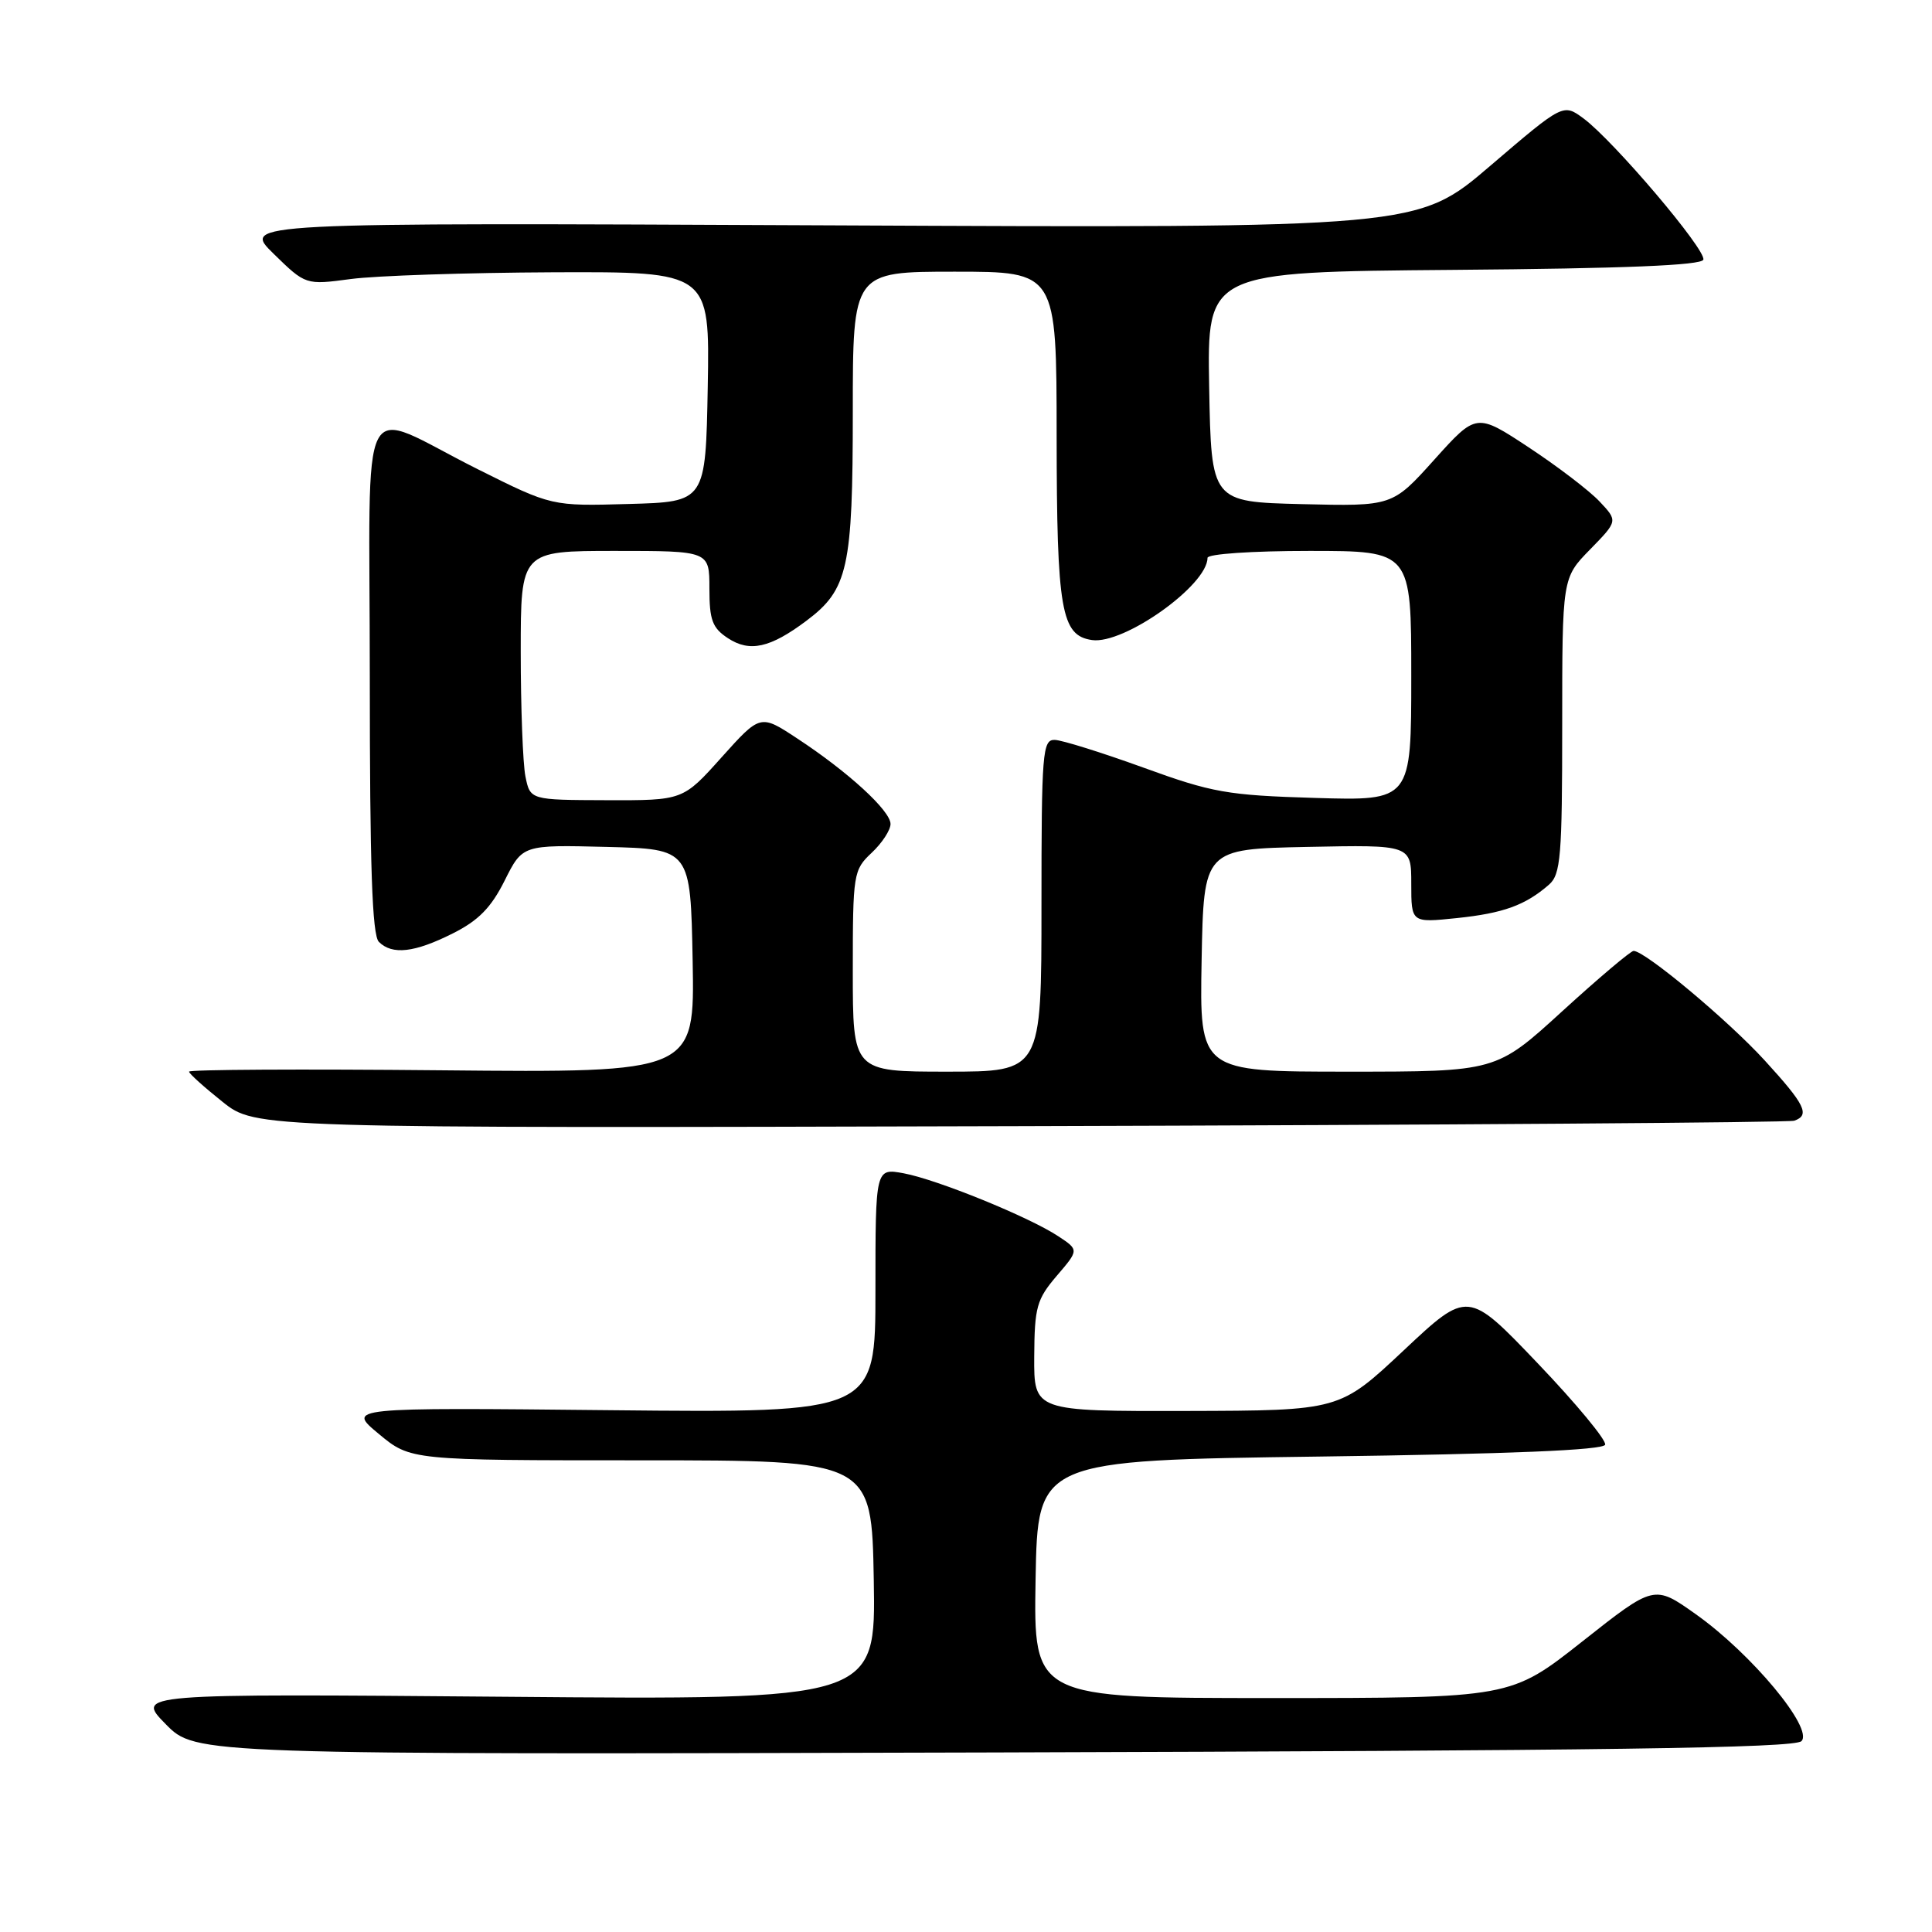 <?xml version="1.0" encoding="UTF-8" standalone="no"?>
<!DOCTYPE svg PUBLIC "-//W3C//DTD SVG 1.1//EN" "http://www.w3.org/Graphics/SVG/1.1/DTD/svg11.dtd" >
<svg xmlns="http://www.w3.org/2000/svg" xmlns:xlink="http://www.w3.org/1999/xlink" version="1.1" viewBox="0 0 256 256">
 <g >
 <path fill="currentColor"
d=" M 238.70 230.71 C 240.34 229.05 232.08 219.12 224.70 213.89 C 219.19 209.98 219.19 209.98 209.68 217.49 C 200.17 225.00 200.17 225.00 168.56 225.00 C 136.95 225.00 136.95 225.00 137.22 209.25 C 137.50 193.50 137.50 193.50 174.92 193.00 C 200.12 192.66 212.45 192.15 212.69 191.43 C 212.88 190.85 208.87 186.00 203.77 180.66 C 194.50 170.95 194.50 170.95 186.00 178.93 C 177.50 186.91 177.50 186.91 157.25 186.96 C 137.00 187.00 137.00 187.00 137.04 179.75 C 137.08 173.20 137.37 172.17 140.02 169.06 C 142.97 165.62 142.97 165.62 140.23 163.81 C 136.36 161.25 124.19 156.30 119.75 155.47 C 116.00 154.78 116.00 154.78 116.00 170.99 C 116.00 187.21 116.00 187.21 80.99 186.86 C 45.97 186.50 45.97 186.50 50.19 190.00 C 54.40 193.50 54.40 193.50 84.95 193.50 C 115.50 193.50 115.50 193.50 115.78 209.37 C 116.05 225.25 116.05 225.25 67.02 224.83 C 17.99 224.42 17.99 224.42 21.96 228.46 C 25.92 232.50 25.92 232.50 131.71 232.21 C 212.66 231.98 237.78 231.63 238.70 230.71 Z  M 237.75 148.50 C 239.87 147.76 239.19 146.37 233.84 140.52 C 228.97 135.19 217.97 126.00 216.46 126.00 C 216.08 126.00 211.82 129.60 207.00 134.00 C 198.24 142.00 198.24 142.00 178.59 142.00 C 158.95 142.00 158.95 142.00 159.22 127.25 C 159.50 112.50 159.50 112.50 173.25 112.22 C 187.00 111.94 187.00 111.94 187.00 117.11 C 187.00 122.28 187.00 122.28 193.05 121.65 C 199.20 121.01 202.12 119.95 205.25 117.22 C 206.80 115.86 207.00 113.51 207.00 96.14 C 207.00 76.58 207.00 76.58 210.69 72.81 C 214.38 69.03 214.38 69.03 211.95 66.45 C 210.62 65.03 206.40 61.81 202.58 59.29 C 195.63 54.71 195.63 54.71 190.06 60.90 C 184.50 67.09 184.50 67.09 172.50 66.80 C 160.50 66.50 160.50 66.50 160.22 51.26 C 159.95 36.03 159.95 36.03 192.64 35.76 C 215.22 35.58 225.45 35.16 225.70 34.41 C 226.12 33.14 213.82 18.66 209.82 15.69 C 207.13 13.71 207.13 13.71 197.48 21.96 C 187.84 30.22 187.84 30.22 109.93 29.86 C 32.03 29.50 32.03 29.50 36.26 33.63 C 40.50 37.77 40.50 37.77 46.50 36.97 C 49.80 36.53 61.85 36.13 73.28 36.08 C 94.05 36.00 94.05 36.00 93.78 51.25 C 93.50 66.50 93.50 66.50 83.30 66.78 C 73.10 67.07 73.10 67.07 63.30 62.17 C 47.13 54.08 49.00 50.47 49.00 89.73 C 49.00 114.74 49.31 123.91 50.20 124.80 C 51.97 126.57 54.94 126.23 60.00 123.68 C 63.40 121.98 65.08 120.26 66.87 116.68 C 69.24 111.94 69.24 111.94 80.37 112.22 C 91.50 112.50 91.50 112.50 91.78 127.32 C 92.05 142.14 92.05 142.14 58.53 141.82 C 40.09 141.64 25.02 141.72 25.05 142.00 C 25.07 142.28 27.07 144.07 29.49 146.00 C 33.88 149.50 33.88 149.50 135.19 149.22 C 190.91 149.07 237.06 148.74 237.75 148.50 Z  M 113.00 128.67 C 113.00 115.75 113.08 115.28 115.50 113.00 C 116.88 111.71 118.00 109.99 118.00 109.18 C 118.00 107.43 112.38 102.27 105.62 97.84 C 100.75 94.63 100.75 94.63 95.62 100.34 C 90.50 106.06 90.50 106.06 80.38 106.03 C 70.25 106.00 70.25 106.00 69.62 102.87 C 69.28 101.16 69.00 93.73 69.00 86.37 C 69.00 73.00 69.00 73.00 81.50 73.00 C 94.00 73.00 94.00 73.00 94.00 77.98 C 94.00 82.16 94.39 83.21 96.45 84.56 C 99.34 86.46 102.05 85.86 106.86 82.25 C 112.37 78.12 113.00 75.28 113.00 54.53 C 113.00 36.00 113.00 36.00 126.50 36.00 C 140.00 36.00 140.00 36.00 140.01 57.75 C 140.03 80.89 140.61 84.22 144.70 84.81 C 148.93 85.42 160.00 77.55 160.00 73.92 C 160.00 73.40 165.91 73.00 173.50 73.00 C 187.00 73.00 187.00 73.00 187.00 89.56 C 187.00 106.11 187.00 106.11 174.25 105.73 C 162.61 105.38 160.63 105.03 151.50 101.71 C 146.00 99.72 140.71 98.06 139.75 98.04 C 138.14 98.00 138.00 99.70 138.00 120.00 C 138.00 142.00 138.00 142.00 125.50 142.00 C 113.00 142.00 113.00 142.00 113.00 128.67 Z "/>
</g>
</svg>